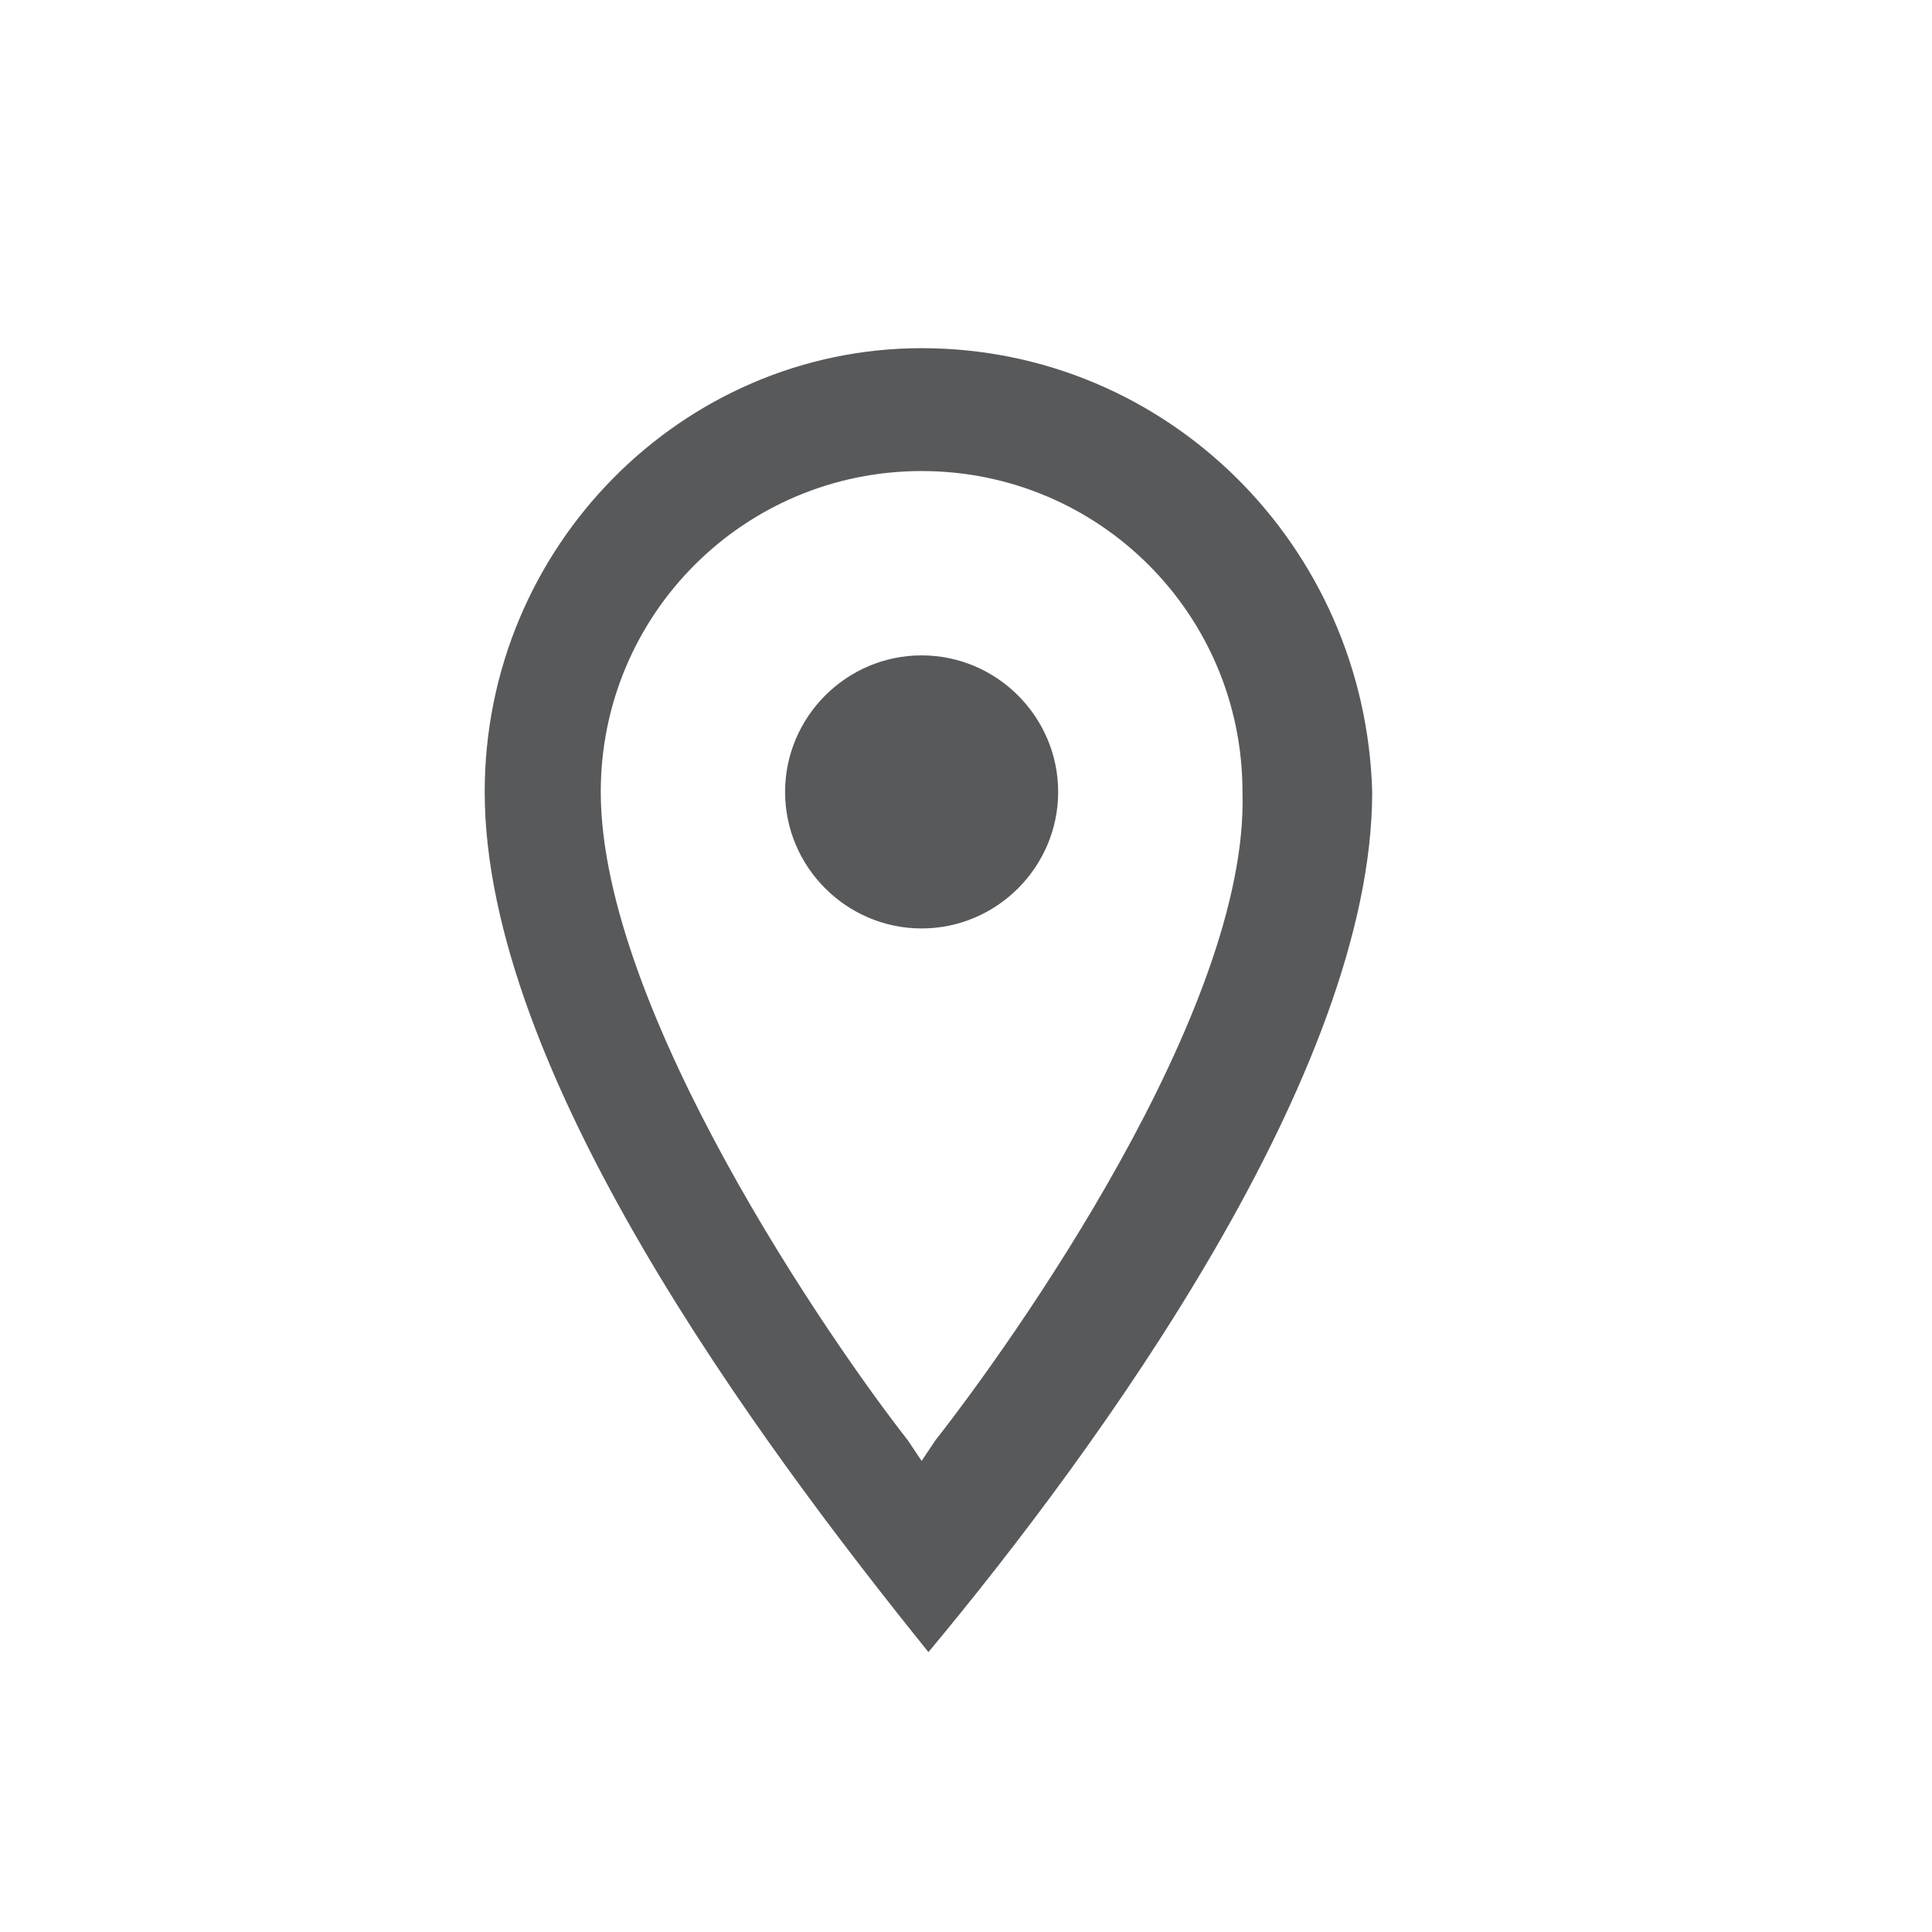 <?xml version="1.0" encoding="utf-8"?>
<!-- Generator: Adobe Illustrator 22.0.0, SVG Export Plug-In . SVG Version: 6.00 Build 0)  -->
<svg version="1.1" id="Camada_1" xmlns="http://www.w3.org/2000/svg" xmlns:xlink="http://www.w3.org/1999/xlink" x="0px" y="0px"
	 viewBox="0 0 28.3 28.3" style="enable-background:new 0 0 28.3 28.3;" xml:space="preserve">
<style type="text/css">
	.st0{fill:#58595B;}
</style>
<g>
	<path class="st0" d="M13.5,5.1C10,5.1,7.1,8,7.1,11.6c0,4.1,4,9.5,6.5,12.6c2.5-3,6.5-8.5,6.5-12.6C20,8,17.1,5.1,13.5,5.1z
		 M13.7,21.1l-0.2,0.3l-0.2-0.3c-1.1-1.4-4.5-6.3-4.5-9.5c0-2.6,2.1-4.7,4.7-4.7c2.6,0,4.7,2.1,4.7,4.7
		C18.3,14.8,14.8,19.7,13.7,21.1z"/>
	<path class="st0" d="M13.5,9.6c-1.1,0-2,0.9-2,2s0.9,2,2,2c1.1,0,2-0.9,2-2S14.6,9.6,13.5,9.6z"/>
</g>
</svg>
